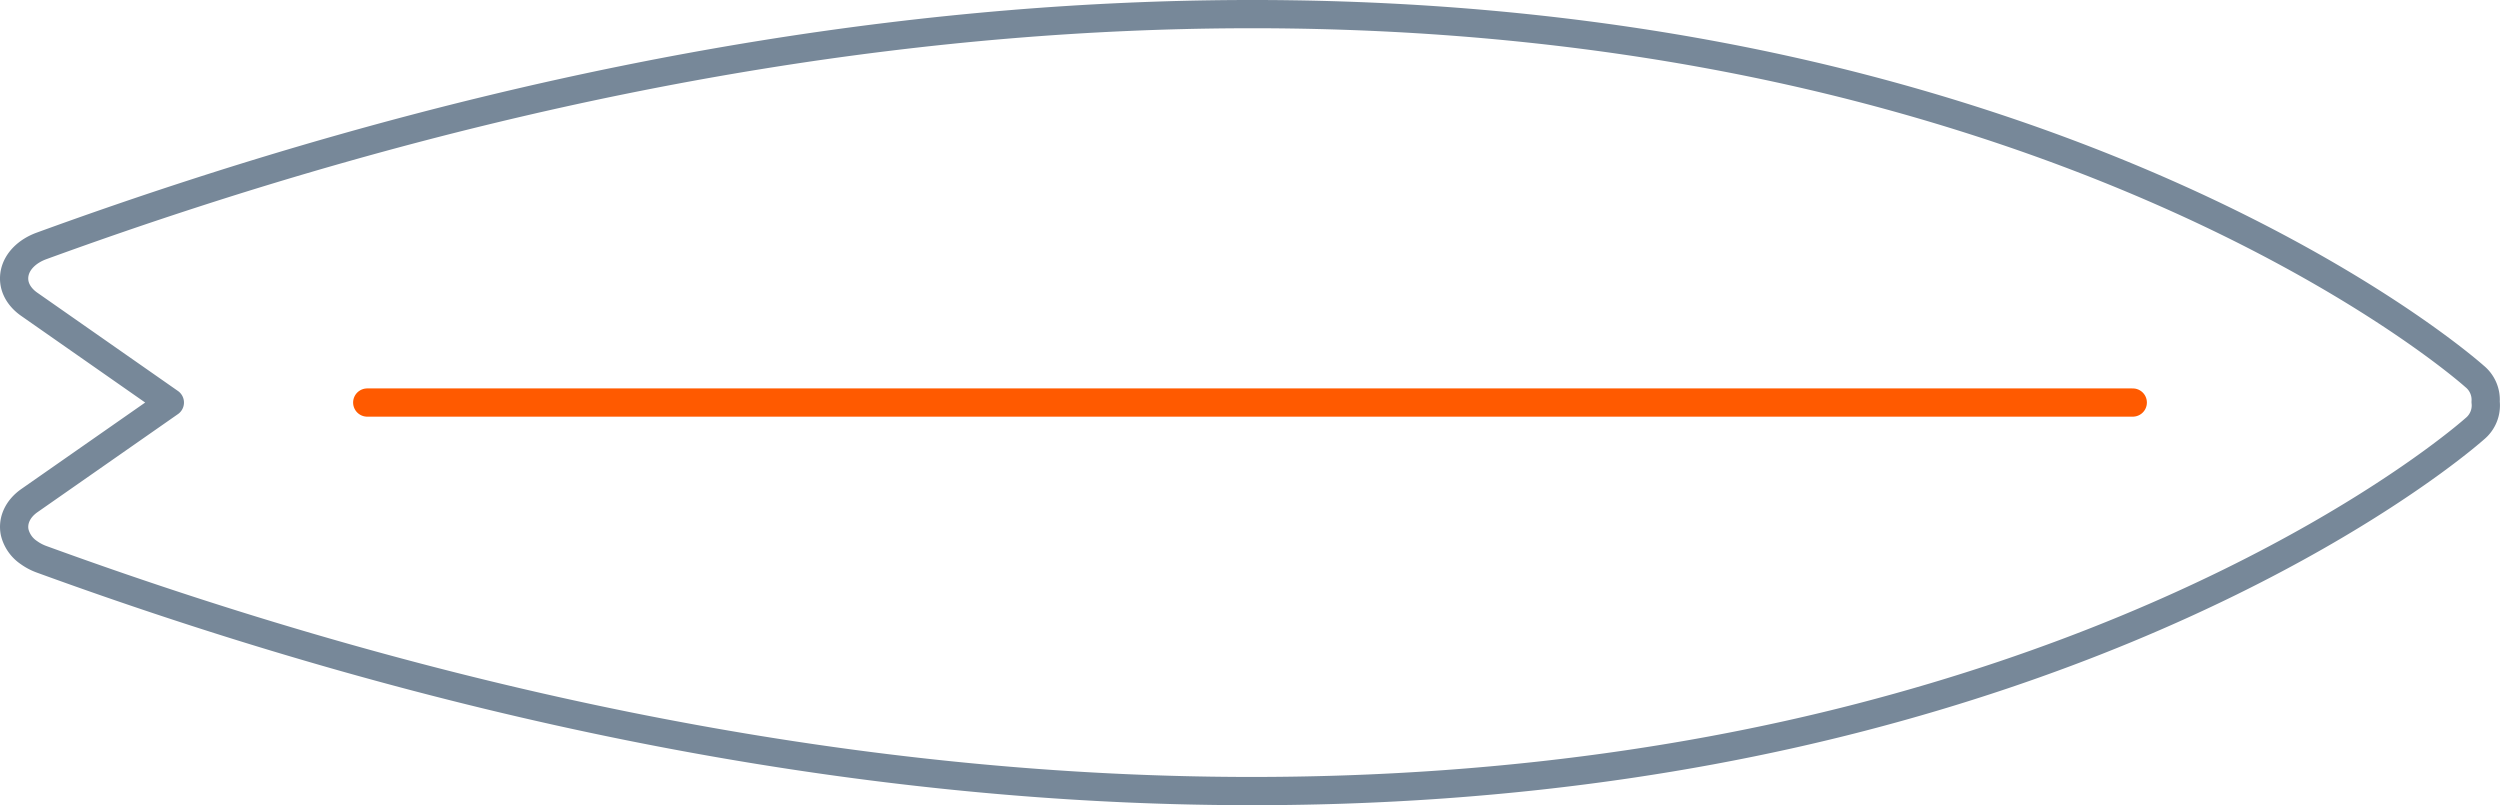 <svg id="_1" data-name="1" xmlns="http://www.w3.org/2000/svg" viewBox="0 0 708 228"><defs><style>.cls-1,.cls-2{fill:none;stroke-linecap:round;stroke-linejoin:round;stroke-width:8px;}.cls-1{stroke:#789;}.cls-2{stroke:#ff5a00;}</style></defs><title>stringer</title><path class="cls-1" d="M709.93,119.83a8.55,8.55,0,0,0-3.14-7.25c-2.37-2.11-59.52-52-173.73-81.66C428.44,3.78,254.12-10.51,17.79,75.63c-4.1,1.49-6.95,4.35-7.63,7.66s0.8,6.5,4,8.8l0.23,0.16L54.1,120,14.35,147.75c-3.31,2.31-4.87,5.66-4.19,9a9.67,9.67,0,0,0,4,5.73,14.84,14.84,0,0,0,3.67,1.93c236.33,86.13,410.65,71.85,515.26,44.7,114.21-29.63,171.35-79.54,173.73-81.65A8.54,8.54,0,0,0,709.93,119.83Z" transform="translate(-6 -6)"/><line class="cls-2" x1="104" y1="114" x2="604" y2="114"/></svg>